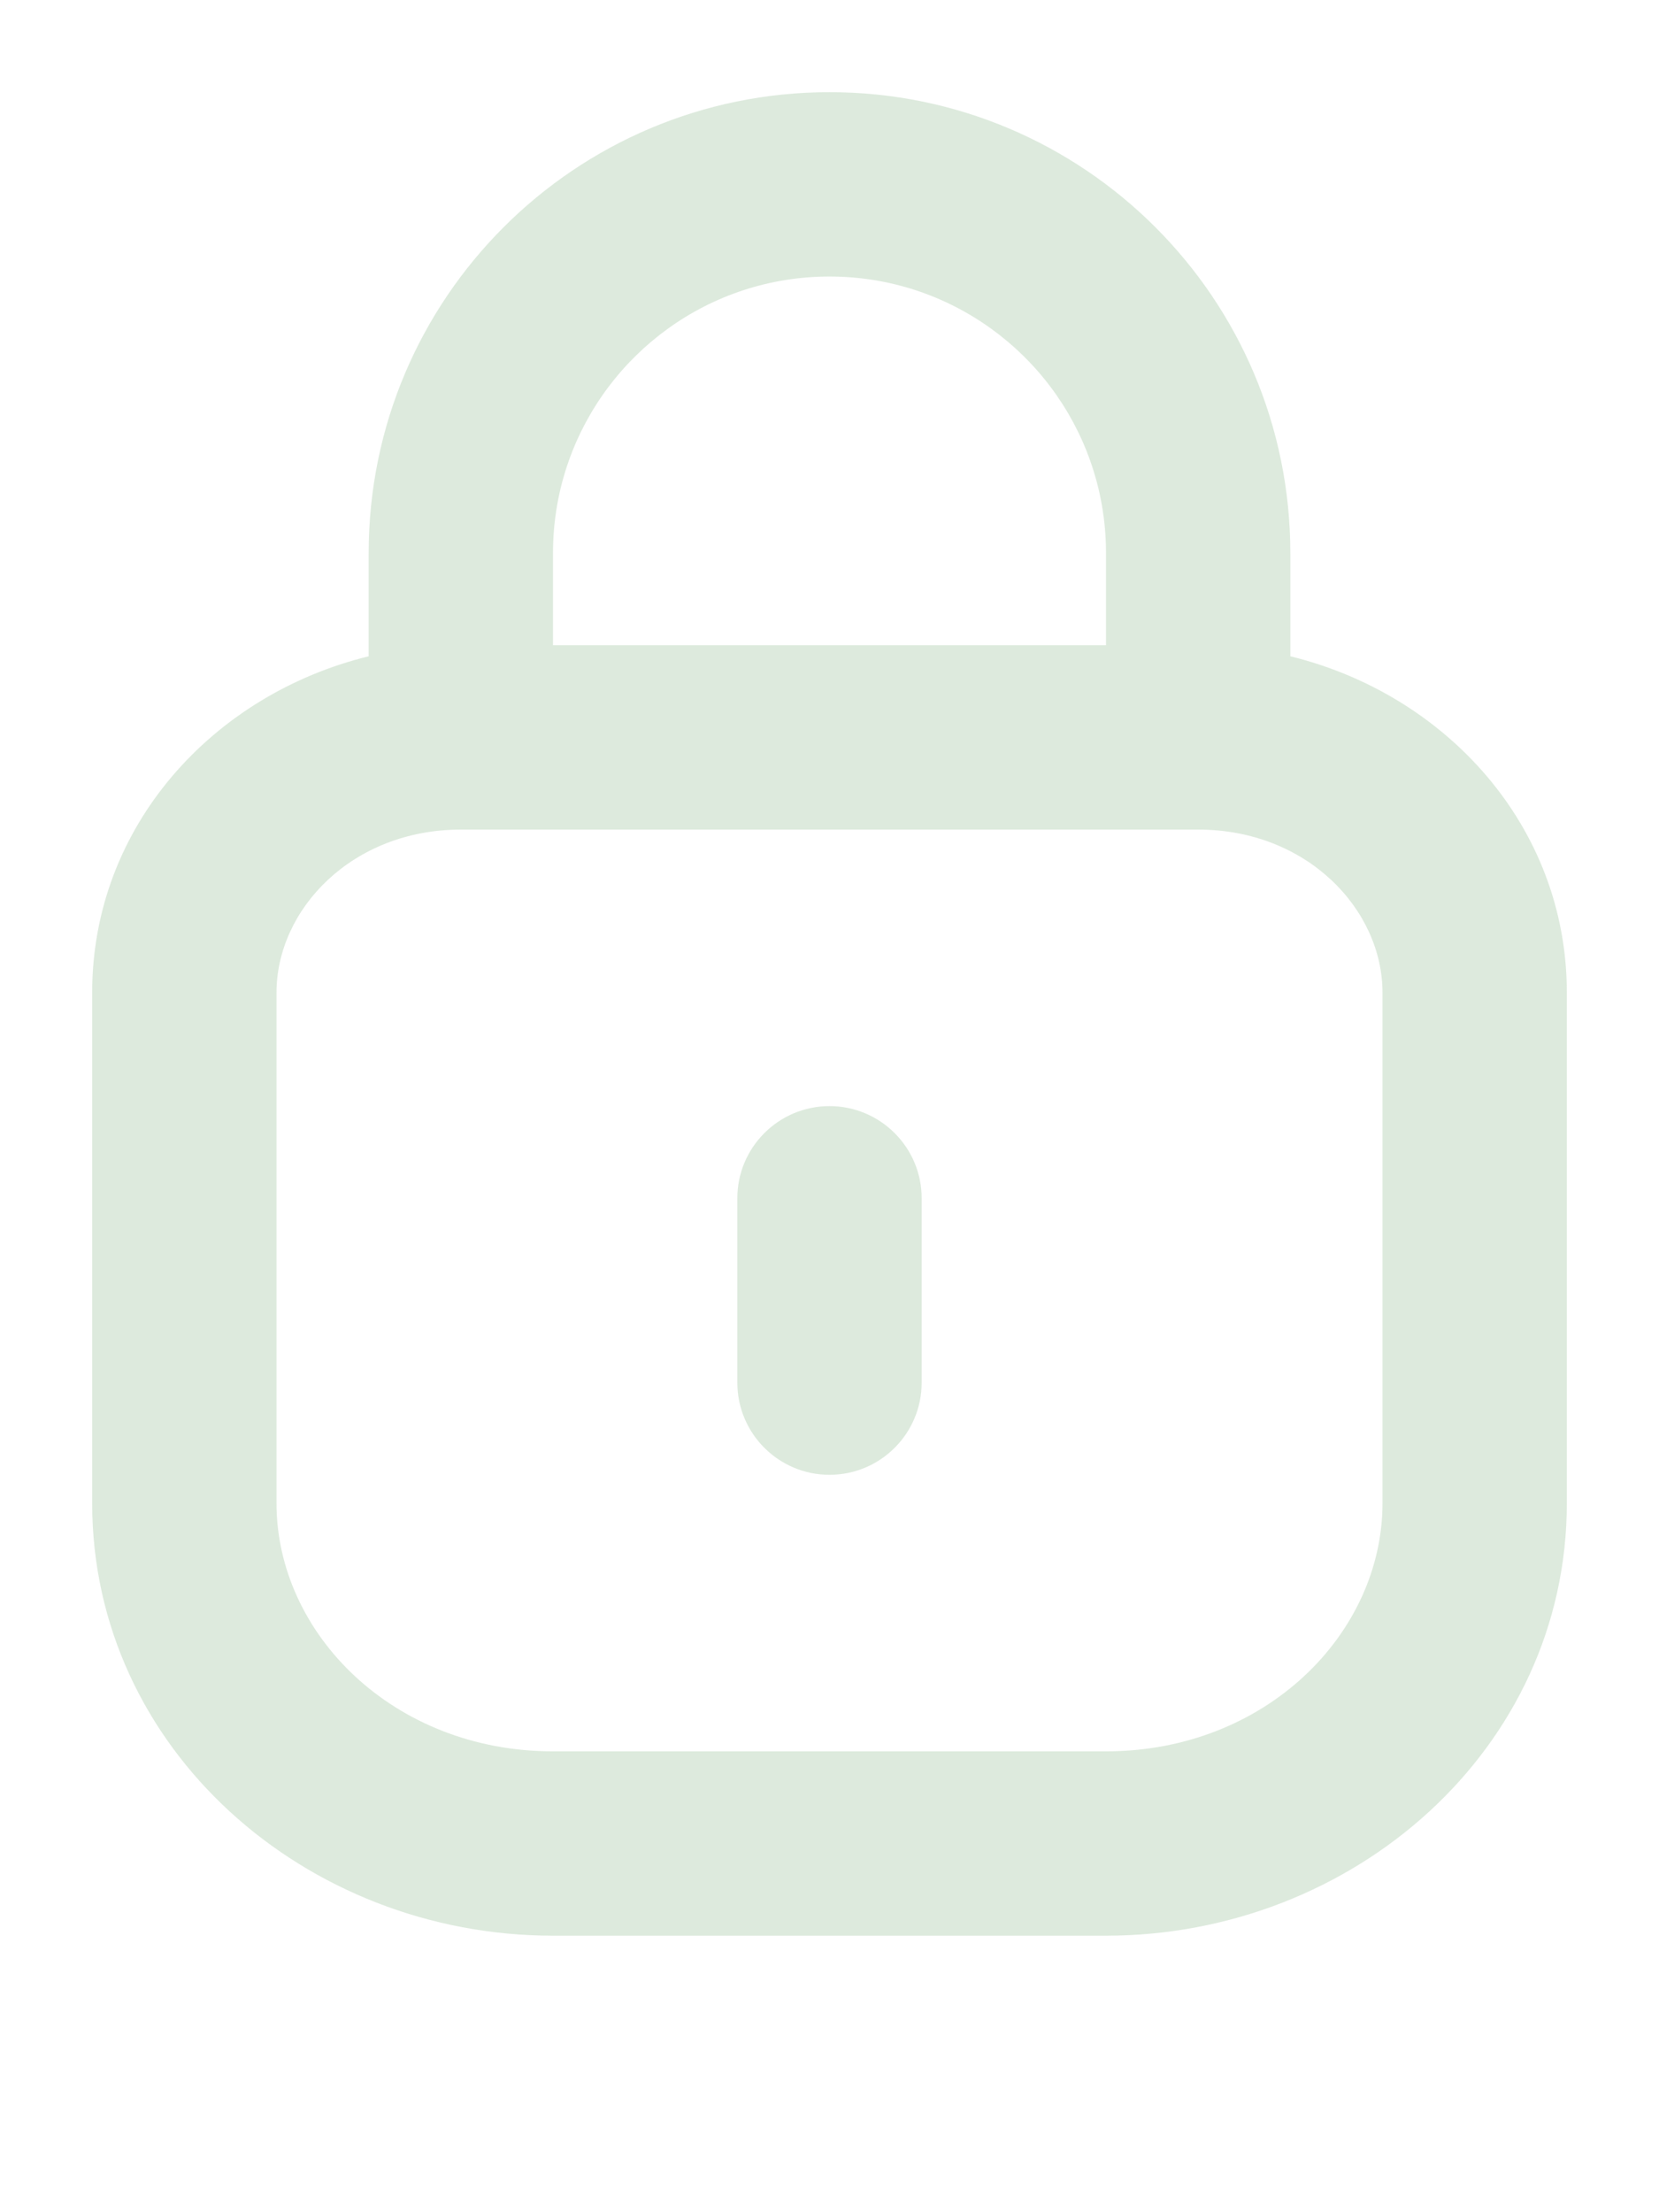 <svg width="18" height="24" viewBox="0 0 18 24" fill="none" xmlns="http://www.w3.org/2000/svg">
<g clip-path="url(#clip0_4_193)">
<path d="M10 13C10 12.448 9.552 12 9 12C8.448 12 8 12.448 8 13V15C8 15.552 8.448 16 9 16C9.552 16 10 15.552 10 15V13Z" fill="#79AC78" fill-opacity="0.25"/>
<path fill-rule="evenodd" clip-rule="evenodd" d="M4 7.12C2.316 7.532 1 8.96 1 10.769V16.308C1 18.973 3.315 21 6 21H12C14.685 21 17 18.973 17 16.308V10.769C17 8.96 15.684 7.532 14 7.12V6C14 3.239 11.761 1 9 1C6.239 1 4 3.239 4 6V7.12ZM12 6V7H6V6C6 5.649 6.06 5.313 6.171 5C6.583 3.835 7.694 3 9 3C10.306 3 11.418 3.835 11.829 5C11.94 5.313 12 5.649 12 6ZM3 10.769C3 9.866 3.819 9 5 9H13C14.181 9 15 9.866 15 10.769V16.308C15 17.721 13.734 19 12 19H6C4.266 19 3 17.721 3 16.308V10.769Z" fill="#79AC78" fill-opacity="0.25"/>
</g>
<defs>
<clipPath id="clip0_4_193">
<rect width="18" height="24" fill="white"/>
</clipPath>
</defs>
</svg>
